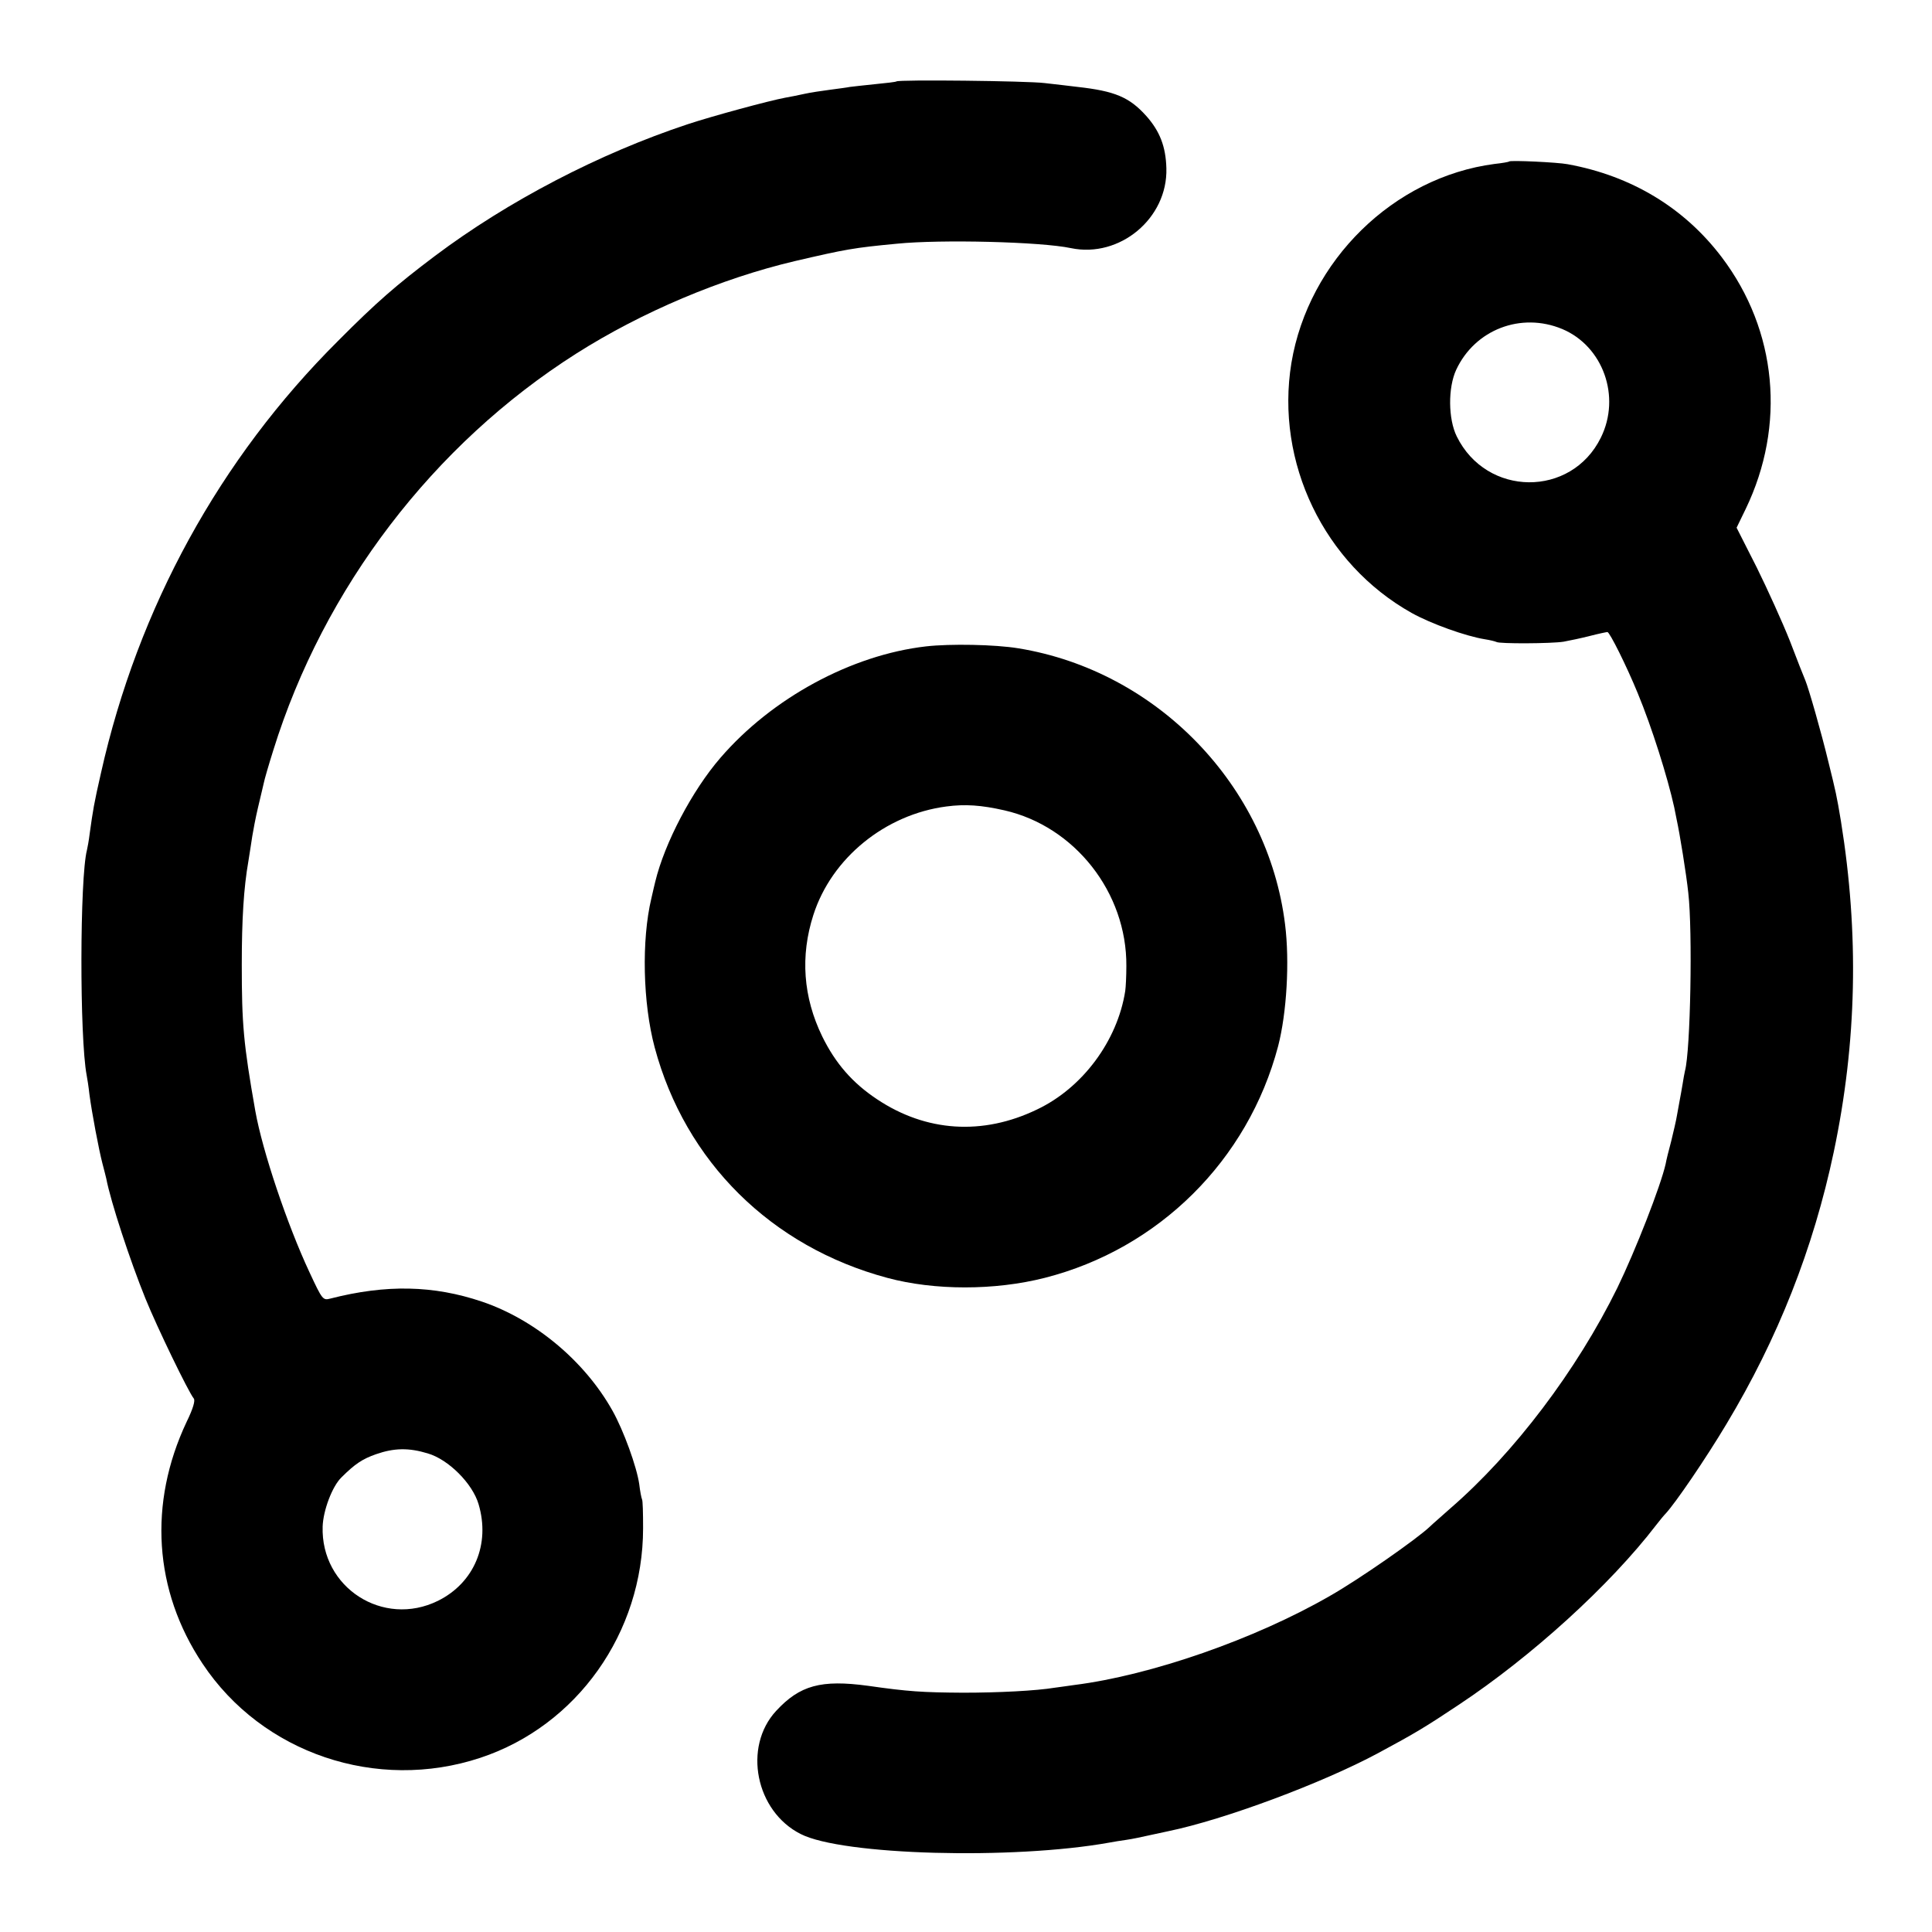 <?xml version="1.0" standalone="no"?>
<!DOCTYPE svg PUBLIC "-//W3C//DTD SVG 20010904//EN"
 "http://www.w3.org/TR/2001/REC-SVG-20010904/DTD/svg10.dtd">
<svg version="1.0" xmlns="http://www.w3.org/2000/svg"
 width="700pt" height="700pt" viewBox="0 0 700 700"
 preserveAspectRatio="xMidYMid meet">
<g transform="translate(0,700) scale(0.1,-0.1)"
fill="#000000" stroke="none">
<path d="M3248 6705 c-2 -2 -37 -6 -78 -10 -41 -4 -82 -9 -91 -10 -9 -2 -40
-6 -70 -10 -30 -4 -72 -10 -94 -15 -22 -5 -53 -11 -70 -14 -59 -11 -262 -66
-353 -96 -320 -106 -651 -278 -917 -478 -138 -104 -211 -167 -350 -307 -429
-427 -725 -967 -859 -1565 -26 -114 -29 -134 -41 -220 -3 -25 -8 -52 -10 -60
-26 -100 -27 -679 -1 -816 2 -10 7 -41 10 -69 9 -68 34 -200 47 -250 6 -22 12
-47 14 -55 16 -84 86 -297 142 -435 43 -106 155 -337 175 -362 6 -7 -2 -36
-26 -85 -139 -295 -119 -611 58 -876 216 -325 631 -465 1006 -341 351 116 590
454 590 832 0 54 -1 101 -4 105 -2 4 -7 29 -10 55 -9 62 -56 193 -97 266 -101
180 -281 330 -473 395 -175 59 -346 63 -549 11 -27 -7 -29 -5 -76 96 -80 171
-170 438 -196 584 -43 244 -49 314 -49 530 0 164 7 278 24 375 5 30 11 71 14
90 3 19 12 67 21 105 9 39 19 79 21 89 2 11 17 63 34 117 183 589 580 1109
1098 1438 238 151 525 272 792 335 185 43 212 48 370 63 159 16 522 7 630 -16
177 -37 351 108 346 289 -2 79 -24 135 -73 190 -61 68 -114 90 -248 105 -27 3
-81 10 -120 14 -64 8 -529 13 -537 6z m-1698 -4971 c75 -22 162 -109 184 -184
43 -145 -16 -285 -147 -350 -199 -98 -425 48 -418 269 2 59 35 146 68 178 50
50 77 67 125 84 66 23 119 24 188 3z"/>
<path d="M5468 6415 c-2 -2 -25 -6 -53 -9 -366 -48 -674 -350 -736 -721 -59
-360 118 -728 436 -906 70 -39 196 -84 264 -95 20 -3 39 -8 43 -10 10 -7 199
-6 243 1 22 4 65 13 96 21 31 8 60 14 63 14 8 0 69 -122 110 -222 51 -123 108
-304 132 -413 2 -11 6 -31 9 -45 11 -50 35 -198 42 -265 16 -139 8 -572 -12
-645 -2 -8 -6 -31 -9 -50 -3 -19 -8 -45 -10 -56 -2 -12 -7 -37 -10 -55 -3 -19
-13 -61 -21 -94 -9 -33 -18 -70 -20 -82 -18 -80 -109 -313 -175 -449 -147
-299 -374 -599 -605 -799 -31 -28 -65 -57 -74 -66 -47 -45 -258 -192 -362
-251 -272 -157 -649 -288 -926 -323 -26 -4 -59 -8 -72 -10 -67 -11 -202 -18
-332 -18 -147 1 -197 4 -344 25 -170 23 -247 2 -333 -91 -121 -131 -74 -364
89 -446 150 -77 769 -94 1119 -31 14 3 42 7 62 10 21 3 59 11 85 17 27 6 56
12 65 14 204 42 558 174 761 283 134 72 172 95 292 175 264 175 548 433 716
652 13 17 28 35 34 41 36 39 144 197 220 324 187 311 315 636 389 986 84 399
92 790 26 1199 -15 91 -19 108 -45 213 -27 112 -72 268 -84 297 -5 11 -30 75
-56 143 -27 68 -81 187 -120 266 l-73 144 33 68 c146 303 114 646 -86 911
-136 180 -328 296 -559 338 -36 7 -207 15 -212 10z m192 -607 c148 -62 214
-245 140 -394 -107 -217 -414 -215 -522 5 -31 63 -32 176 -2 241 68 146 235
210 384 148z"/>
<path d="M3355 4658 c-270 -31 -558 -187 -745 -404 -102 -118 -202 -308 -236
-449 -1 -5 -8 -32 -14 -60 -36 -151 -31 -379 12 -540 111 -414 422 -722 843
-835 171 -46 389 -46 570 0 413 105 737 426 846 840 31 120 42 306 25 441 -62
502 -463 918 -966 1000 -85 14 -247 17 -335 7z m284 -594 c255 -58 444 -298
442 -564 0 -36 -2 -76 -4 -90 -28 -181 -155 -352 -320 -430 -197 -95 -402 -81
-579 37 -89 59 -151 130 -199 228 -69 142 -80 291 -32 440 66 206 260 364 482
393 68 9 126 5 210 -14z"/>
</g>
</svg>
